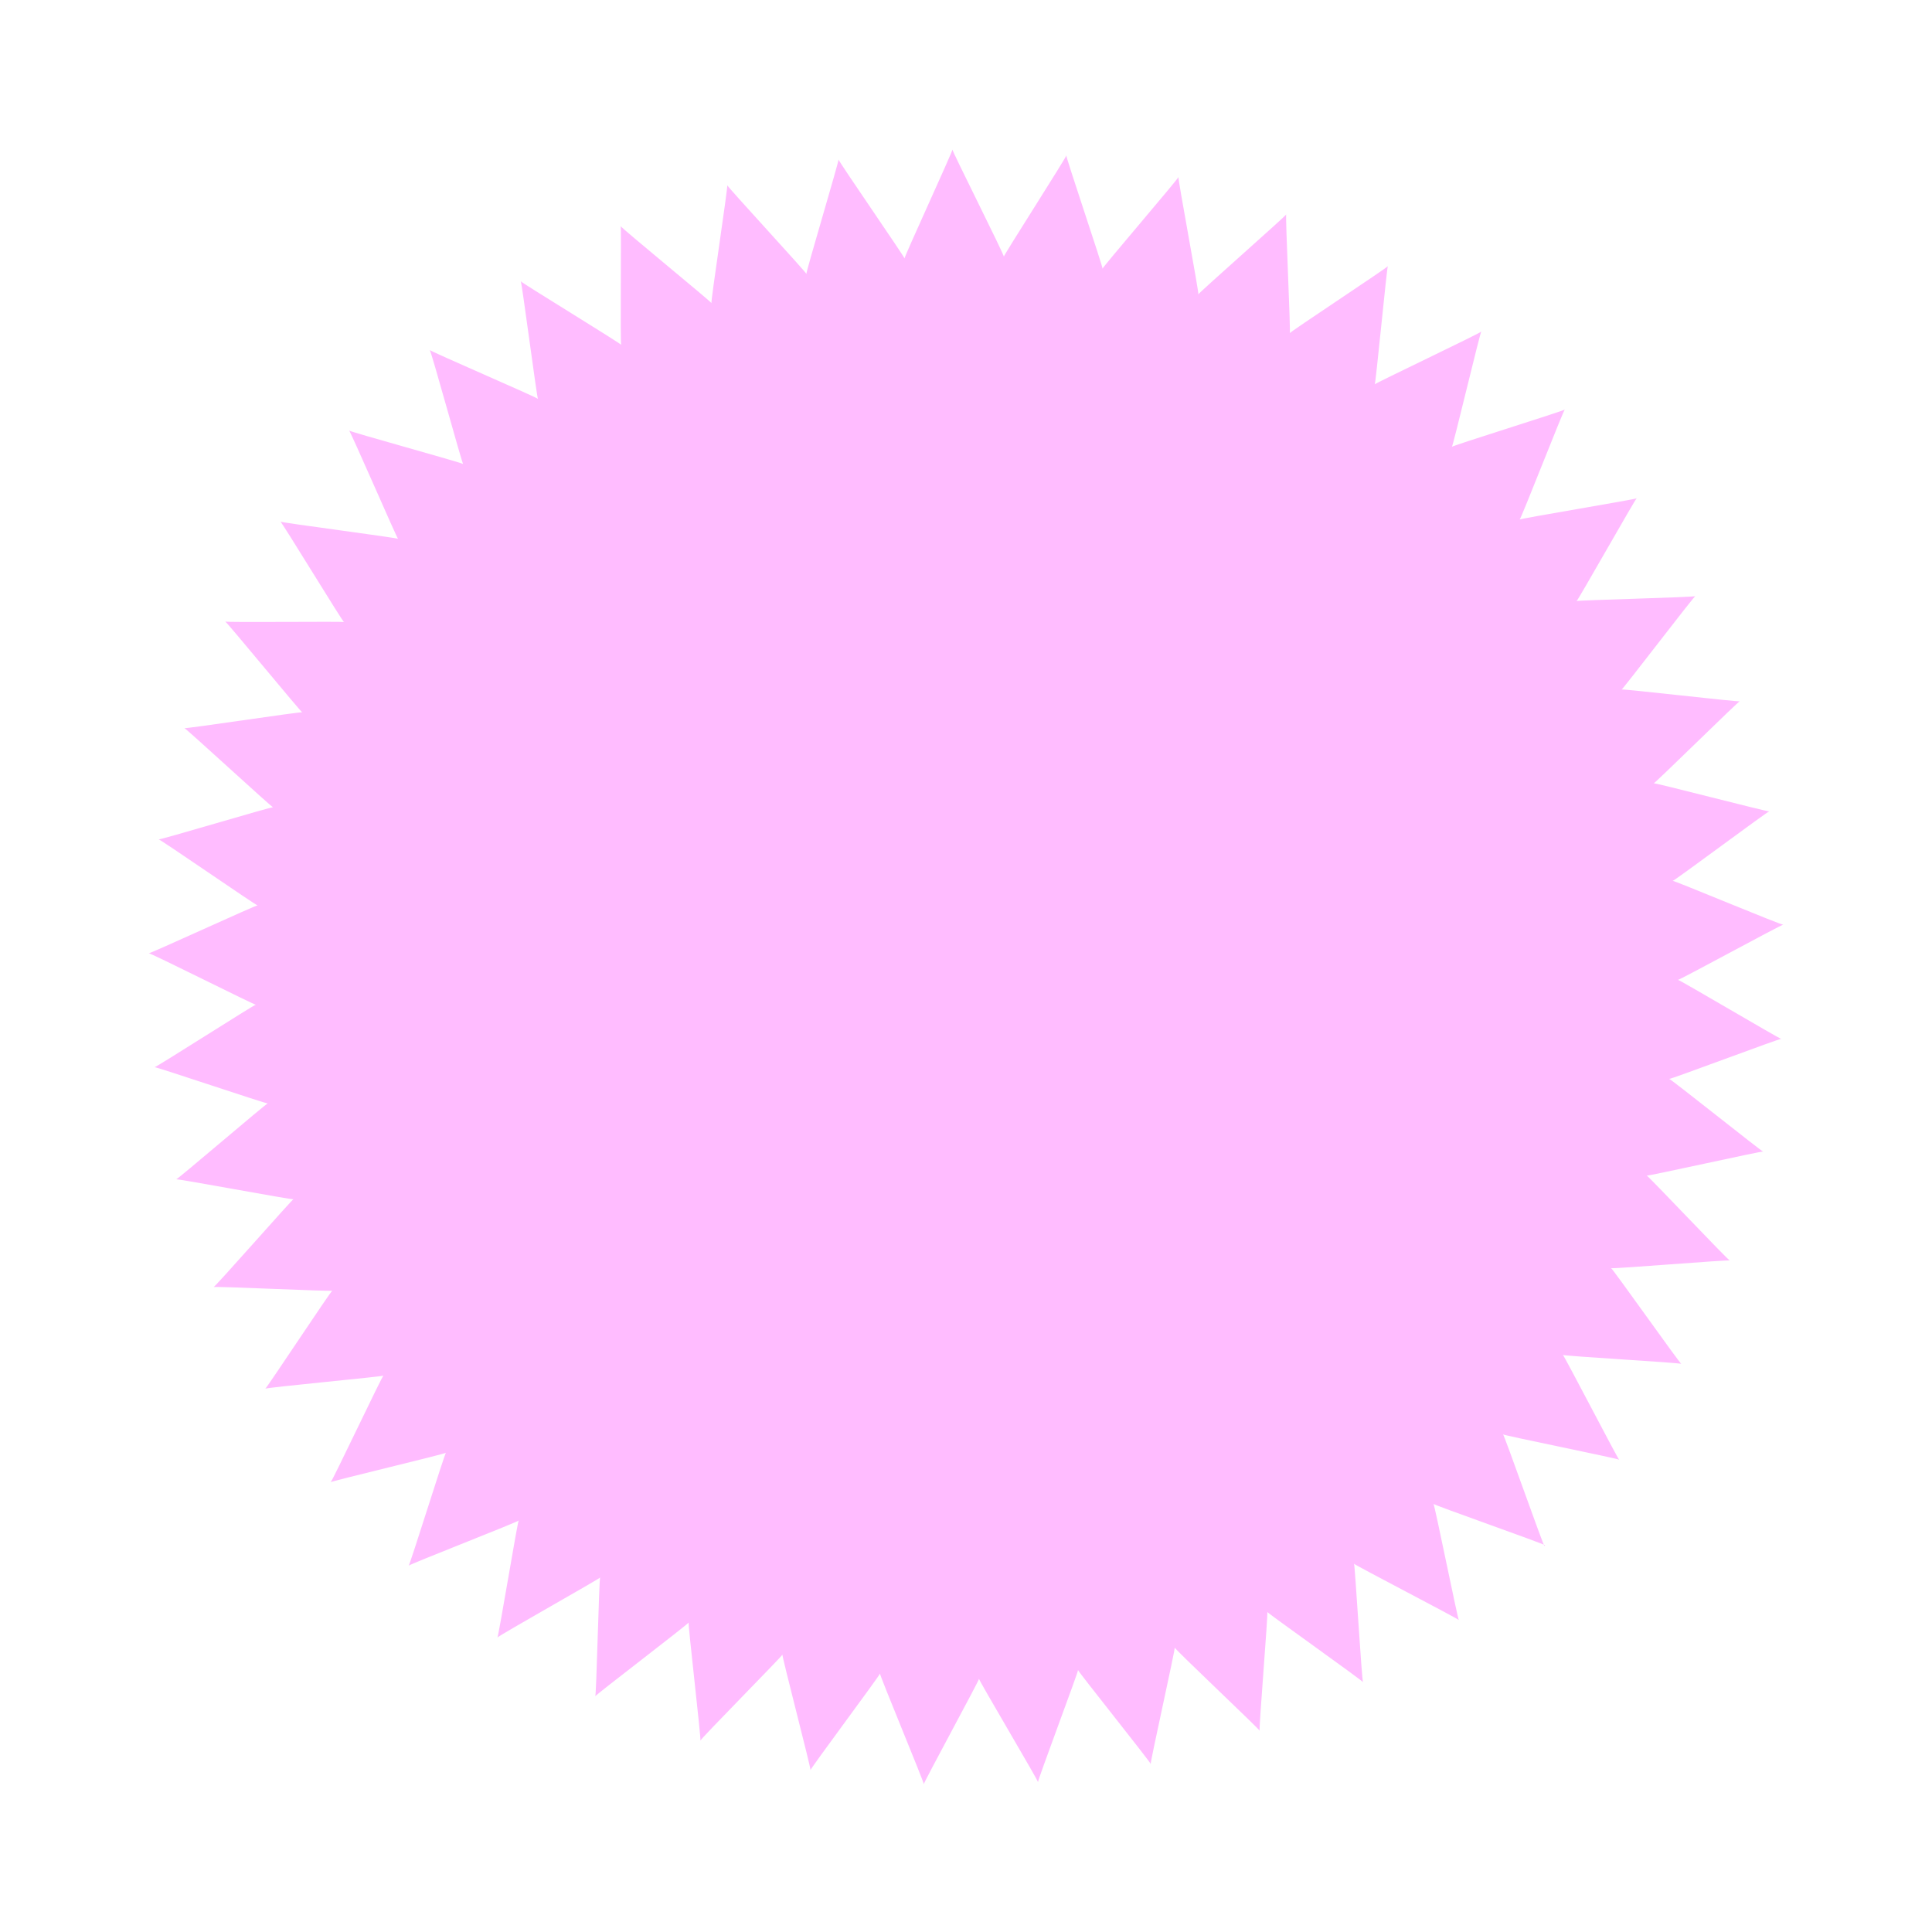 <?xml version="1.0" encoding="UTF-8" standalone="no"?>
<!-- Created with Inkscape (http://www.inkscape.org/) -->

<svg
   xmlns:dc="http://purl.org/dc/elements/1.1/"
   xmlns:cc="http://creativecommons.org/ns#"
   xmlns:rdf="http://www.w3.org/1999/02/22-rdf-syntax-ns#"
   xmlns:svg="http://www.w3.org/2000/svg"
   xmlns="http://www.w3.org/2000/svg"
   xmlns:sodipodi="http://sodipodi.sourceforge.net/DTD/sodipodi-0.dtd"
   xmlns:inkscape="http://www.inkscape.org/namespaces/inkscape"
   width="25"
   height="25"
   viewBox="0 0 6.615 6.615"
   version="1.1"
   id="svg3490"
   inkscape:version="0.92.3 (2405546, 2018-03-11)"
   sodipodi:docname="flame2v.svg"
   inkscape:export-filename="C:\Users\Narthan\Projects\vdna\assets\png\candles\flame2.png"
   inkscape:export-xdpi="96"
   inkscape:export-ydpi="96">
  <defs
     id="defs3484" />
  <sodipodi:namedview
     id="base"
     pagecolor="#ffffff"
     bordercolor="#666666"
     borderopacity="1.0"
     inkscape:pageopacity="0.0"
     inkscape:pageshadow="2"
     inkscape:zoom="19.427678"
     inkscape:cx="9.2255054"
     inkscape:cy="-2.4463005"
     inkscape:document-units="mm"
     inkscape:current-layer="layer1"
     showgrid="false"
     units="px"
     inkscape:window-width="1920"
     inkscape:window-height="1017"
     inkscape:window-x="-8"
     inkscape:window-y="-8"
     inkscape:window-maximized="1" />
  <g
     inkscape:label="Layer 1"
     inkscape:groupmode="layer"
     id="layer1"
     transform="translate(0,-290.385)">
    <path
       sodipodi:type="star"
       style="opacity:1;vector-effect:none;fill:#ff00ff;fill-opacity:0.264;fill-rule:nonzero;stroke:none;stroke-width:0.002;stroke-linecap:butt;stroke-linejoin:miter;stroke-miterlimit:4;stroke-dasharray:none;stroke-dashoffset:0;stroke-opacity:1"
       id="path4195-6"
       sodipodi:sides="45"
       sodipodi:cx="3.3089983"
       sodipodi:cy="293.69443"
       sodipodi:r1="2.8021569"
       sodipodi:r2="2.4378767"
       sodipodi:arg1="0.78539816"
       sodipodi:arg2="0.85521133"
       inkscape:flatsided="false"
       inkscape:rounded="-0.01"
       inkscape:randomized="0"
       d="m 5.29,295.676 c 0.003,-0.003 -0.385,-0.139 -0.382,-0.142 0.003,-0.003 0.084,0.4 0.087,0.398 0.003,-0.002 -0.362,-0.191 -0.359,-0.193 0.003,-0.002 0.027,0.408 0.031,0.406 0.004,-0.002 -0.332,-0.24 -0.328,-0.241 0.004,-0.002 -0.03,0.408 -0.026,0.407 0.004,-0.001 -0.295,-0.283 -0.291,-0.285 0.004,-0.001 -0.086,0.4 -0.082,0.399 0.004,-9.2e-4 -0.253,-0.322 -0.249,-0.322 0.004,-6.4e-4 -0.141,0.384 -0.137,0.384 0.004,-3.5e-4 -0.206,-0.354 -0.202,-0.354 0.004,-7e-5 -0.193,0.361 -0.189,0.361 0.004,2.2e-4 -0.154,-0.379 -0.15,-0.379 0.004,5e-4 -0.242,0.33 -0.238,0.331 0.004,7.8e-4 -0.1,-0.397 -0.096,-0.396 0.004,0.001 -0.285,0.293 -0.281,0.295 0.004,0.001 -0.044,-0.407 -0.04,-0.405 0.004,0.002 -0.323,0.251 -0.32,0.253 0.004,0.002 0.013,-0.409 0.017,-0.407 0.003,0.002 -0.355,0.203 -0.352,0.206 0.003,0.002 0.07,-0.403 0.073,-0.401 0.003,0.003 -0.38,0.152 -0.377,0.155 0.003,0.003 0.125,-0.39 0.128,-0.387 0.003,0.003 -0.397,0.098 -0.395,0.101 0.003,0.003 0.178,-0.368 0.181,-0.365 0.002,0.003 -0.407,0.041 -0.405,0.045 0.002,0.003 0.228,-0.34 0.23,-0.336 0.002,0.004 -0.409,-0.016 -0.407,-0.012 0.002,0.004 0.273,-0.305 0.274,-0.301 0.001,0.004 -0.403,-0.072 -0.402,-0.068 0.001,0.004 0.313,-0.264 0.314,-0.26 7.7737e-4,0.004 -0.389,-0.128 -0.388,-0.124 4.965e-4,0.004 0.347,-0.218 0.347,-0.214 2.1322e-4,0.004 -0.367,-0.181 -0.367,-0.176 -7.11e-5,0.004 0.373,-0.168 0.373,-0.164 -3.5508e-4,0.004 -0.338,-0.23 -0.339,-0.226 -6.3733e-4,0.004 0.393,-0.114 0.392,-0.11 -9.1646e-4,0.004 -0.303,-0.275 -0.304,-0.271 -0.001,0.004 0.405,-0.058 0.404,-0.054 -0.001,0.004 -0.262,-0.314 -0.264,-0.311 -0.002,0.004 0.409,-0.001 0.407,0.002 -0.002,0.004 -0.216,-0.348 -0.218,-0.344 -0.002,0.003 0.406,0.056 0.403,0.059 -0.002,0.003 -0.165,-0.374 -0.168,-0.371 -0.003,0.003 0.394,0.112 0.391,0.115 -0.003,0.003 -0.111,-0.394 -0.115,-0.391 -0.003,0.003 0.374,0.165 0.371,0.168 -0.003,0.002 -0.056,-0.405 -0.059,-0.403 -0.003,0.002 0.348,0.216 0.344,0.218 -0.004,0.002 0.001,-0.409 -0.002,-0.407 -0.004,0.002 0.314,0.262 0.311,0.264 -0.004,0.001 0.058,-0.405 0.054,-0.404 -0.004,0.001 0.275,0.303 0.271,0.304 -0.004,9.2e-4 0.114,-0.393 0.11,-0.392 -0.004,6.4e-4 0.23,0.339 0.226,0.339 -0.004,3.5e-4 0.168,-0.373 0.164,-0.373 -0.004,7e-5 0.181,0.367 0.176,0.367 -0.004,-2.1e-4 0.218,-0.346 0.214,-0.347 -0.004,-5e-4 0.128,0.389 0.124,0.388 -0.004,-7.8e-4 0.264,-0.313 0.26,-0.314 -0.004,-0.001 0.072,0.403 0.068,0.402 -0.004,-0.001 0.305,-0.273 0.301,-0.274 -0.004,-0.002 0.016,0.409 0.012,0.407 -0.004,-0.002 0.34,-0.228 0.336,-0.23 -0.003,-0.002 -0.042,0.407 -0.045,0.405 -0.003,-0.002 0.368,-0.178 0.365,-0.181 -0.003,-0.003 -0.098,0.398 -0.101,0.395 -0.003,-0.003 0.39,-0.125 0.387,-0.128 -0.003,-0.003 -0.152,0.38 -0.155,0.377 -0.003,-0.003 0.403,-0.07 0.401,-0.073 -0.002,-0.003 -0.204,0.355 -0.206,0.352 -0.002,-0.003 0.409,-0.013 0.407,-0.017 -0.002,-0.004 -0.251,0.323 -0.253,0.32 -0.002,-0.004 0.407,0.044 0.405,0.04 -0.001,-0.004 -0.294,0.285 -0.295,0.281 -0.001,-0.004 0.397,0.1 0.396,0.096 -7.774e-4,-0.004 -0.33,0.242 -0.331,0.238 -4.965e-4,-0.004 0.379,0.155 0.379,0.15 -2.132e-4,-0.004 -0.361,0.193 -0.361,0.189 7.11e-5,-0.004 0.354,0.206 0.354,0.202 3.551e-4,-0.004 -0.384,0.141 -0.384,0.137 6.374e-4,-0.004 0.322,0.253 0.322,0.249 9.164e-4,-0.004 -0.4,0.086 -0.399,0.082 0.001,-0.004 0.283,0.295 0.285,0.291 0.001,-0.004 -0.408,0.03 -0.407,0.026 0.002,-0.004 0.239,0.332 0.241,0.328 0.002,-0.004 -0.408,-0.027 -0.406,-0.031 0.002,-0.003 0.191,0.362 0.193,0.359 0.002,-0.003 -0.401,-0.084 -0.398,-0.087 0.003,-0.003 0.139,0.385 0.142,0.382 z" />
  </g>
</svg>
